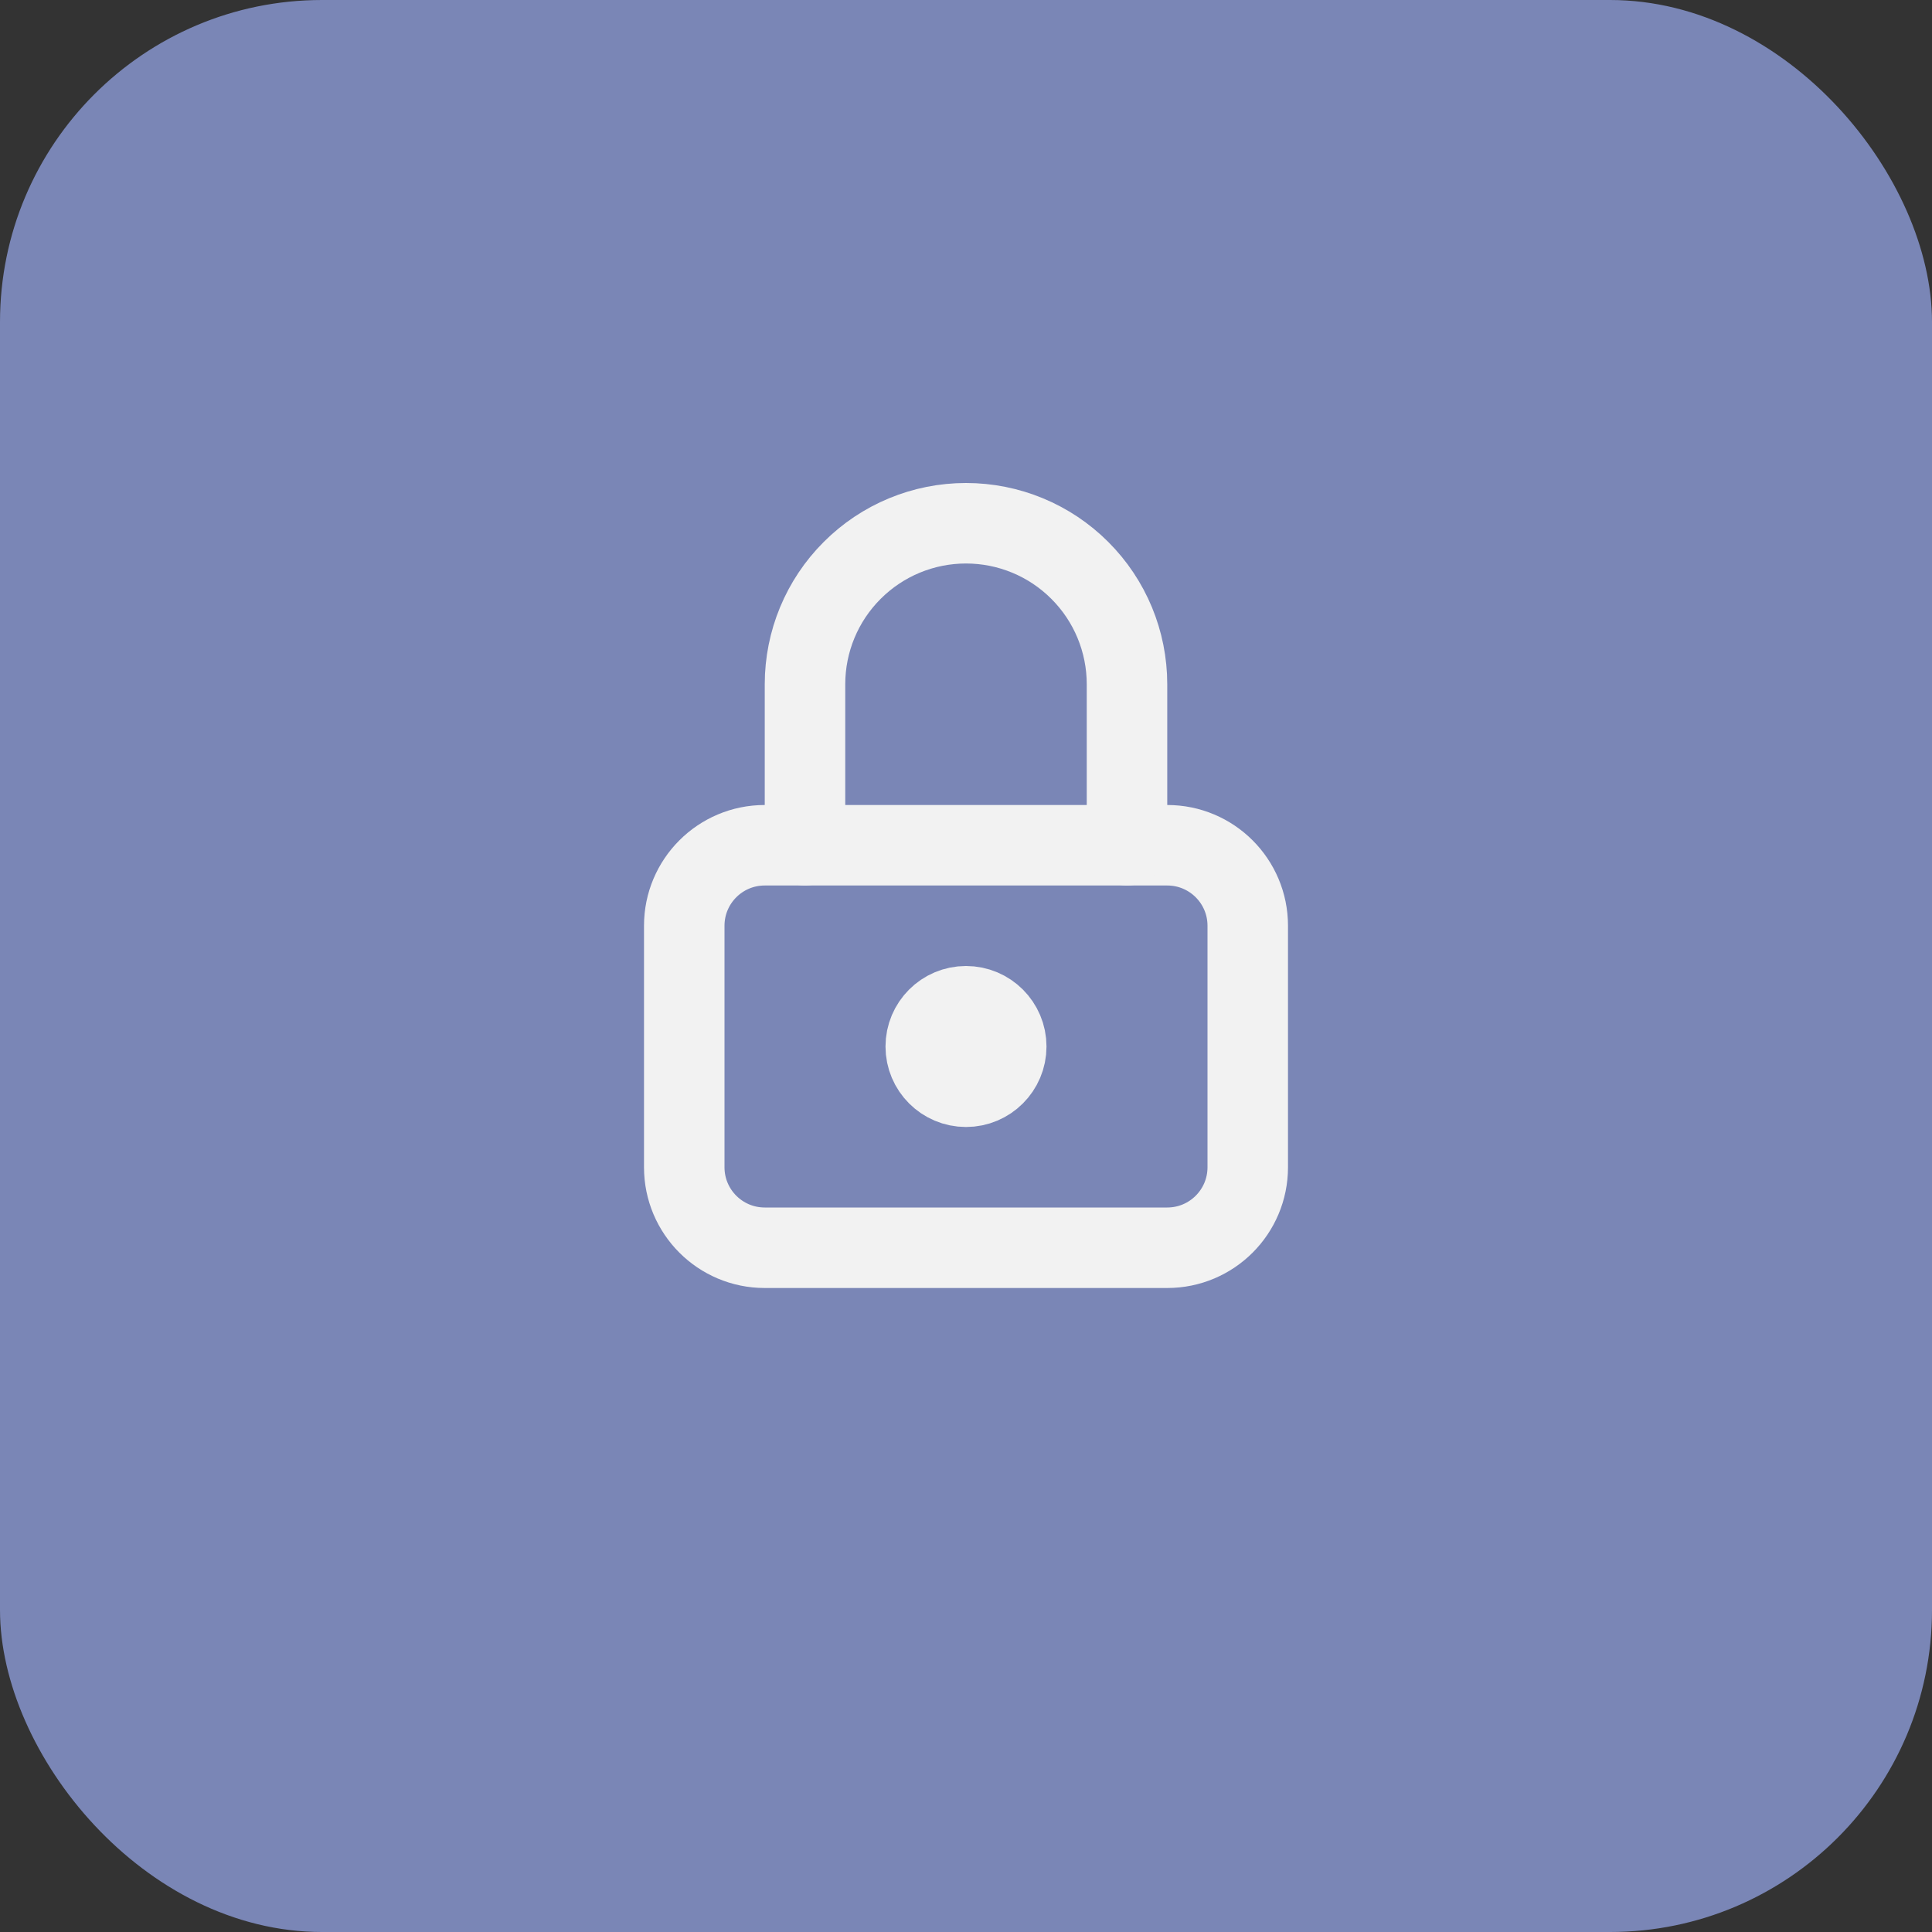 <svg width="48" height="48" viewBox="0 0 48 48" fill="none" xmlns="http://www.w3.org/2000/svg">
<rect x="0" y="0" width="48" height="48" fill="#333333" stroke="none"/>
<rect width="48" height="48" rx="8" fill="#7A86B6"/>
<path d="M29 21H19C17.895 21 17 21.895 17 23V29C17 30.105 17.895 31 19 31H29C30.105 31 31 30.105 31 29V23C31 21.895 30.105 21 29 21Z" stroke="#F2F2F2" stroke-width="2" stroke-linecap="round" stroke-linejoin="round"/>
<path d="M24 27C24.552 27 25 26.552 25 26C25 25.448 24.552 25 24 25C23.448 25 23 25.448 23 26C23 26.552 23.448 27 24 27Z" stroke="#F2F2F2" stroke-width="2" stroke-linecap="round" stroke-linejoin="round"/>
<path d="M20 21V17C20 15.939 20.421 14.922 21.172 14.172C21.922 13.421 22.939 13 24 13C25.061 13 26.078 13.421 26.828 14.172C27.579 14.922 28 15.939 28 17V21" stroke="#F2F2F2" stroke-width="2" stroke-linecap="round" stroke-linejoin="round"/>
</svg>
